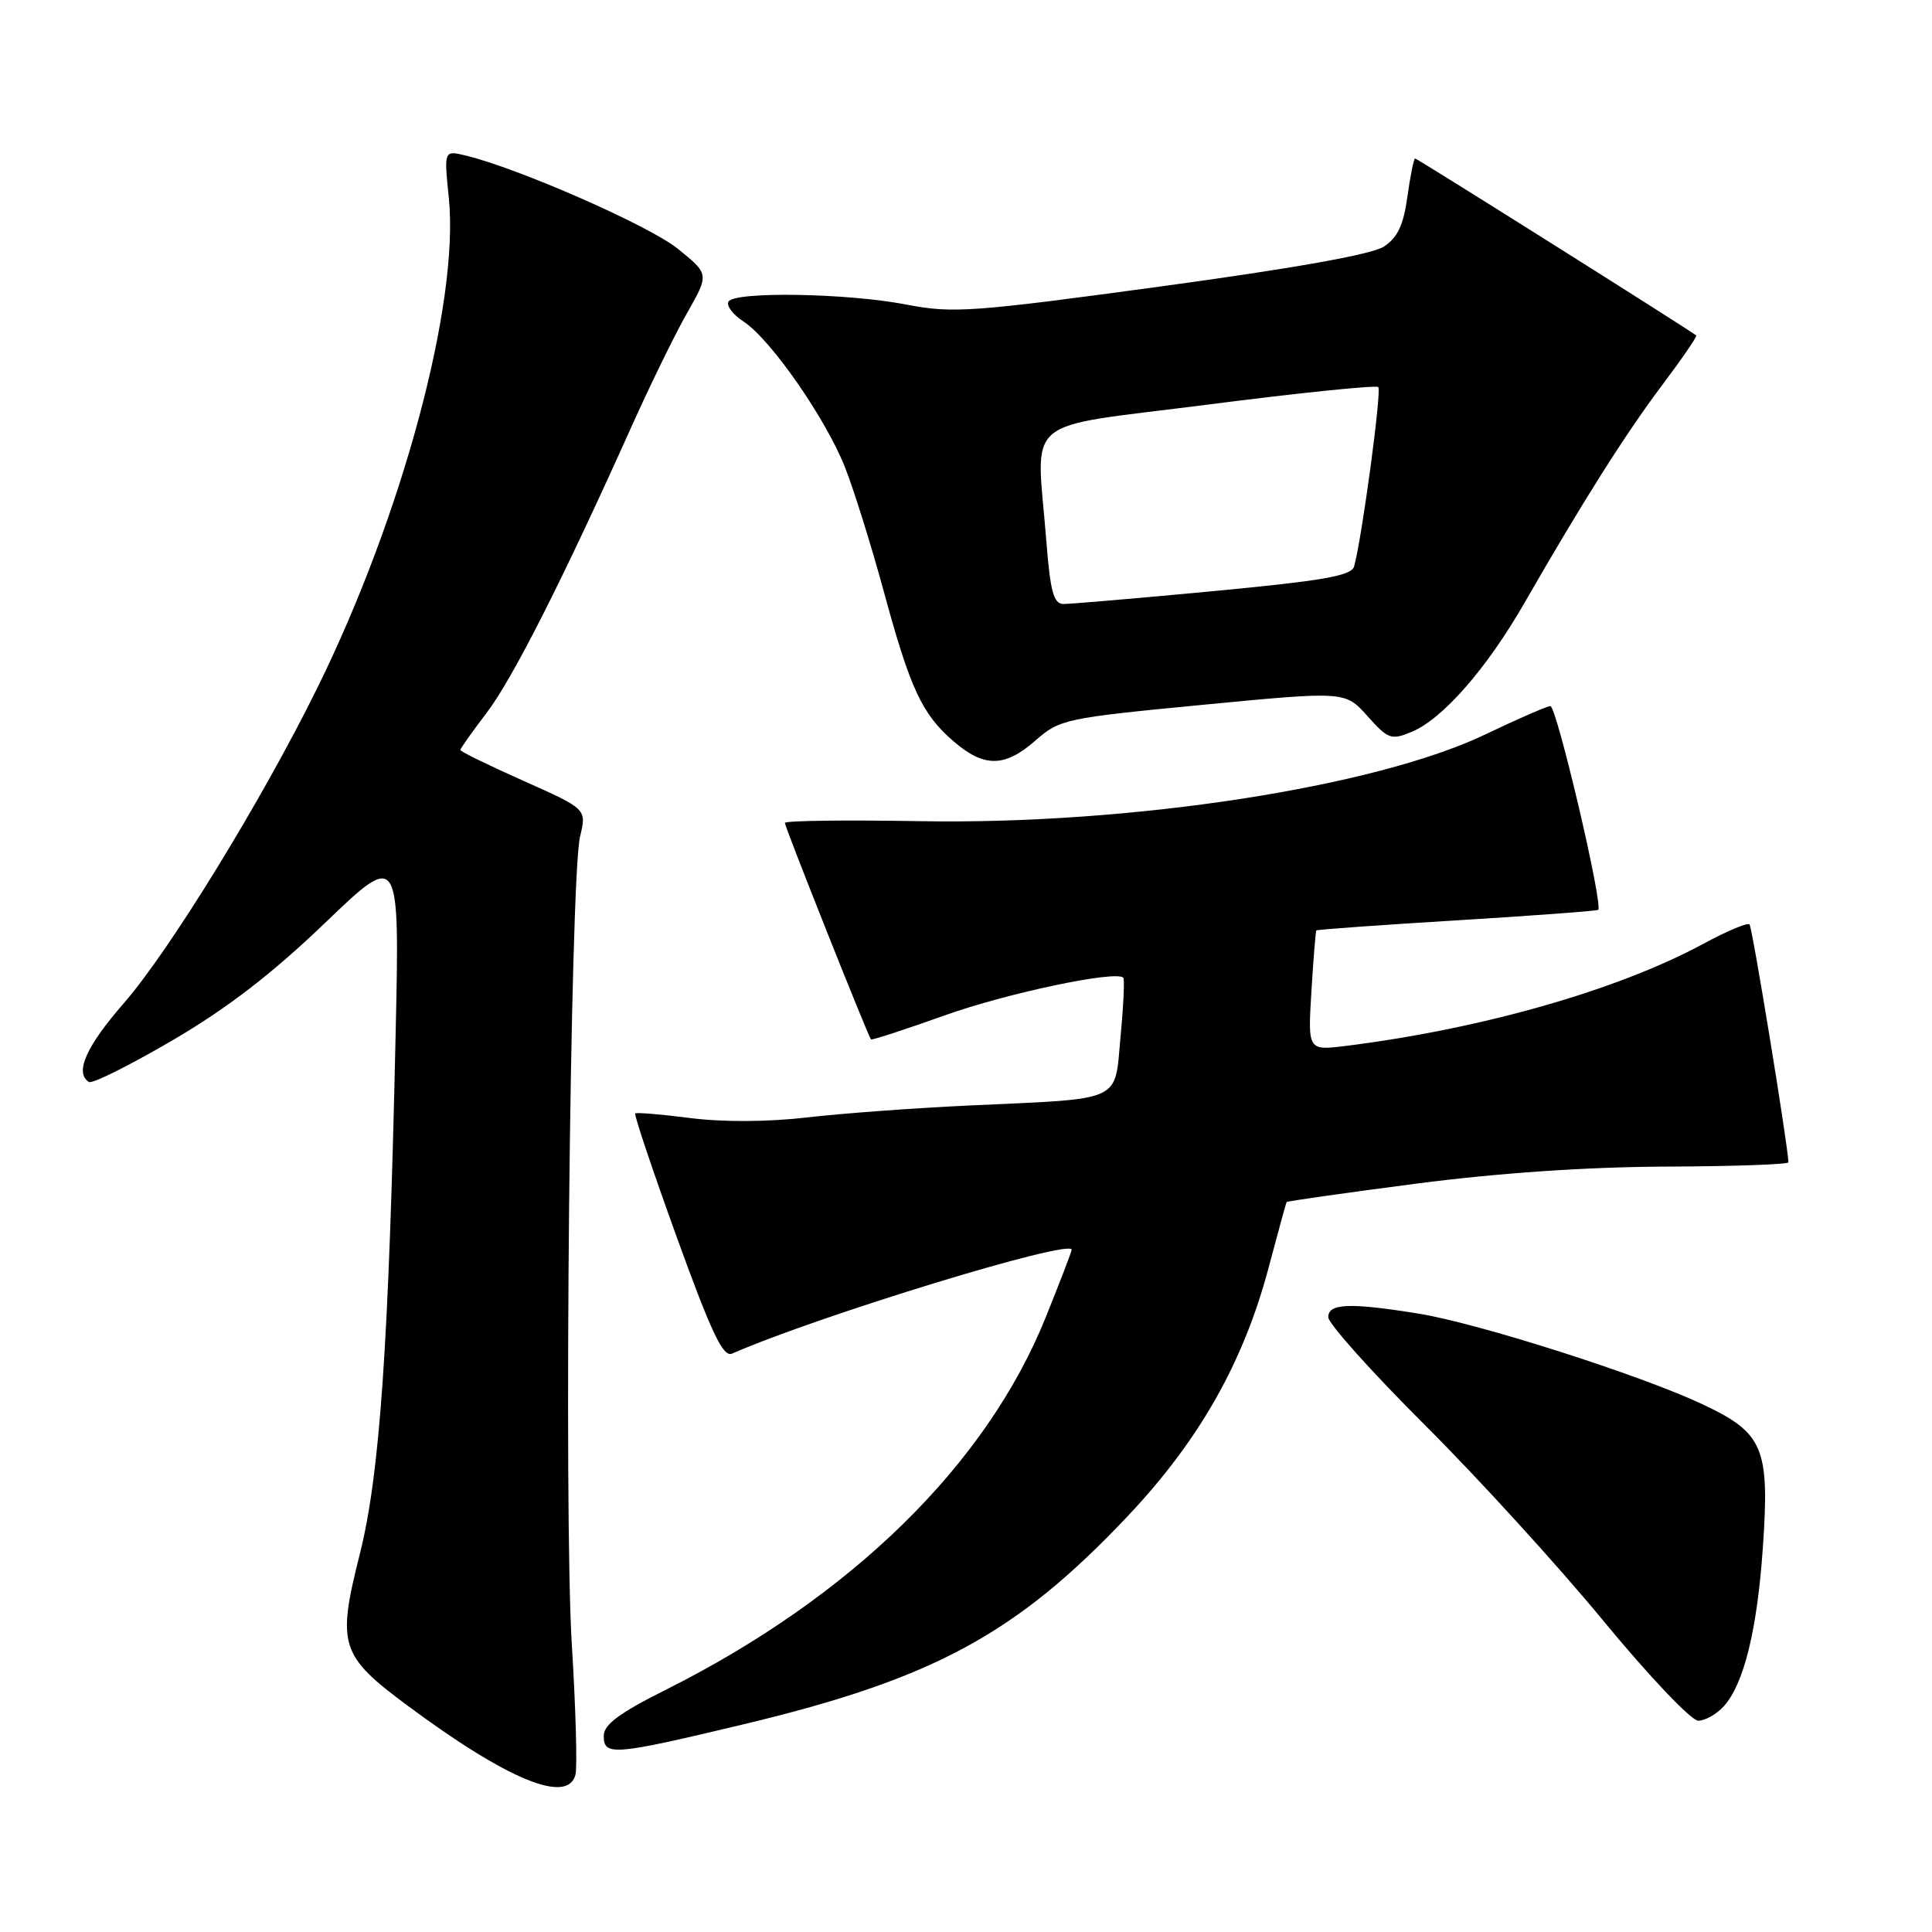 <?xml version="1.0" encoding="UTF-8" standalone="no"?>
<!DOCTYPE svg PUBLIC "-//W3C//DTD SVG 1.1//EN" "http://www.w3.org/Graphics/SVG/1.1/DTD/svg11.dtd" >
<svg xmlns="http://www.w3.org/2000/svg" xmlns:xlink="http://www.w3.org/1999/xlink" version="1.1" viewBox="0 0 256 256">
 <g >
 <path fill="currentColor"
d=" M 76.25 235.17 C 76.51 234.16 76.29 226.40 75.77 217.92 C 74.68 200.29 75.54 116.36 76.86 110.85 C 77.74 107.20 77.74 107.20 69.37 103.47 C 64.77 101.42 61.00 99.58 61.00 99.38 C 61.00 99.18 62.58 96.95 64.50 94.43 C 67.92 89.95 74.66 76.63 83.69 56.50 C 86.16 51.00 89.48 44.21 91.08 41.41 C 93.97 36.31 93.97 36.31 89.77 32.93 C 85.95 29.87 68.64 22.27 61.67 20.60 C 58.83 19.92 58.83 19.92 59.47 26.21 C 60.89 40.11 53.31 68.33 42.01 91.23 C 34.66 106.12 22.47 125.97 16.43 132.90 C 11.40 138.67 9.85 142.17 11.79 143.37 C 12.23 143.64 17.21 141.15 22.87 137.84 C 30.14 133.58 36.04 129.03 43.05 122.31 C 52.96 112.80 52.96 112.80 52.42 137.15 C 51.52 178.21 50.34 195.37 47.66 205.99 C 44.63 218.01 45.07 219.38 54.05 226.04 C 67.28 235.85 75.21 239.11 76.25 235.17 Z  M 98.52 228.48 C 123.75 222.44 134.71 216.50 149.50 200.82 C 158.91 190.84 164.76 180.52 168.09 168.00 C 169.33 163.32 170.41 159.40 170.48 159.28 C 170.55 159.16 178.23 158.07 187.55 156.85 C 198.60 155.42 210.16 154.63 220.75 154.58 C 229.69 154.55 236.99 154.29 236.98 154.01 C 236.86 151.44 232.18 122.84 231.82 122.48 C 231.55 122.22 228.80 123.38 225.70 125.06 C 214.42 131.17 196.34 136.34 178.39 138.58 C 173.29 139.22 173.29 139.22 173.77 131.36 C 174.03 127.04 174.33 123.40 174.42 123.29 C 174.51 123.17 182.89 122.57 193.04 121.95 C 203.20 121.33 211.62 120.70 211.77 120.56 C 212.45 119.90 206.25 93.51 205.43 93.56 C 204.92 93.60 201.08 95.27 196.89 97.28 C 182.25 104.31 149.80 109.30 121.91 108.81 C 112.06 108.64 104.00 108.74 104.00 109.04 C 104.00 109.59 115.03 137.32 115.41 137.73 C 115.53 137.85 119.93 136.42 125.19 134.54 C 133.38 131.61 147.76 128.57 148.84 129.54 C 149.03 129.71 148.87 133.22 148.48 137.33 C 147.66 146.17 149.05 145.53 128.50 146.48 C 121.35 146.81 111.67 147.52 107.00 148.06 C 101.77 148.67 95.81 148.70 91.50 148.15 C 87.65 147.66 84.35 147.38 84.17 147.54 C 83.99 147.69 86.47 155.06 89.67 163.92 C 94.28 176.64 95.81 179.88 97.00 179.36 C 108.53 174.32 142.00 164.09 142.00 165.60 C 142.00 165.84 140.45 169.87 138.56 174.56 C 130.70 194.06 112.87 211.54 88.25 223.89 C 82.07 226.98 80.00 228.52 80.00 230.01 C 80.00 232.71 81.27 232.60 98.52 228.48 Z  M 228.41 226.09 C 231.07 223.16 232.84 215.96 233.59 205.04 C 234.50 191.84 233.68 189.89 225.63 186.09 C 217.38 182.20 195.95 175.36 187.97 174.06 C 178.85 172.59 176.00 172.70 176.00 174.53 C 176.00 175.37 181.74 181.78 188.76 188.78 C 195.78 195.77 206.44 207.46 212.44 214.75 C 218.48 222.08 224.10 228.00 225.02 228.00 C 225.94 228.00 227.47 227.14 228.41 226.09 Z  M 137.23 98.10 C 140.42 95.30 141.19 95.14 159.39 93.39 C 178.24 91.58 178.24 91.58 181.19 94.88 C 183.93 97.95 184.34 98.10 187.04 96.98 C 191.15 95.28 196.97 88.63 201.97 79.94 C 209.75 66.41 215.33 57.58 220.20 51.09 C 222.85 47.57 224.90 44.58 224.76 44.45 C 224.06 43.84 187.79 21.00 187.51 21.00 C 187.33 21.00 186.88 23.27 186.49 26.04 C 185.97 29.82 185.19 31.48 183.38 32.67 C 181.80 33.71 171.54 35.54 153.85 37.95 C 128.74 41.37 126.25 41.54 120.12 40.36 C 112.31 38.84 97.37 38.59 96.53 39.96 C 96.20 40.48 97.10 41.68 98.53 42.61 C 102.12 44.96 109.42 55.46 111.97 61.93 C 113.14 64.89 115.43 72.23 117.07 78.24 C 120.61 91.28 122.16 94.62 126.34 98.22 C 130.41 101.73 133.14 101.70 137.23 98.10 Z  M 138.65 71.75 C 137.33 54.79 134.91 56.84 160.05 53.61 C 172.18 52.05 182.34 51.01 182.63 51.29 C 183.10 51.77 180.46 71.34 179.43 75.05 C 179.08 76.30 175.38 76.94 160.75 78.33 C 150.71 79.28 141.78 80.04 140.90 80.03 C 139.61 80.01 139.17 78.37 138.65 71.75 Z "/>
</g>
</svg>